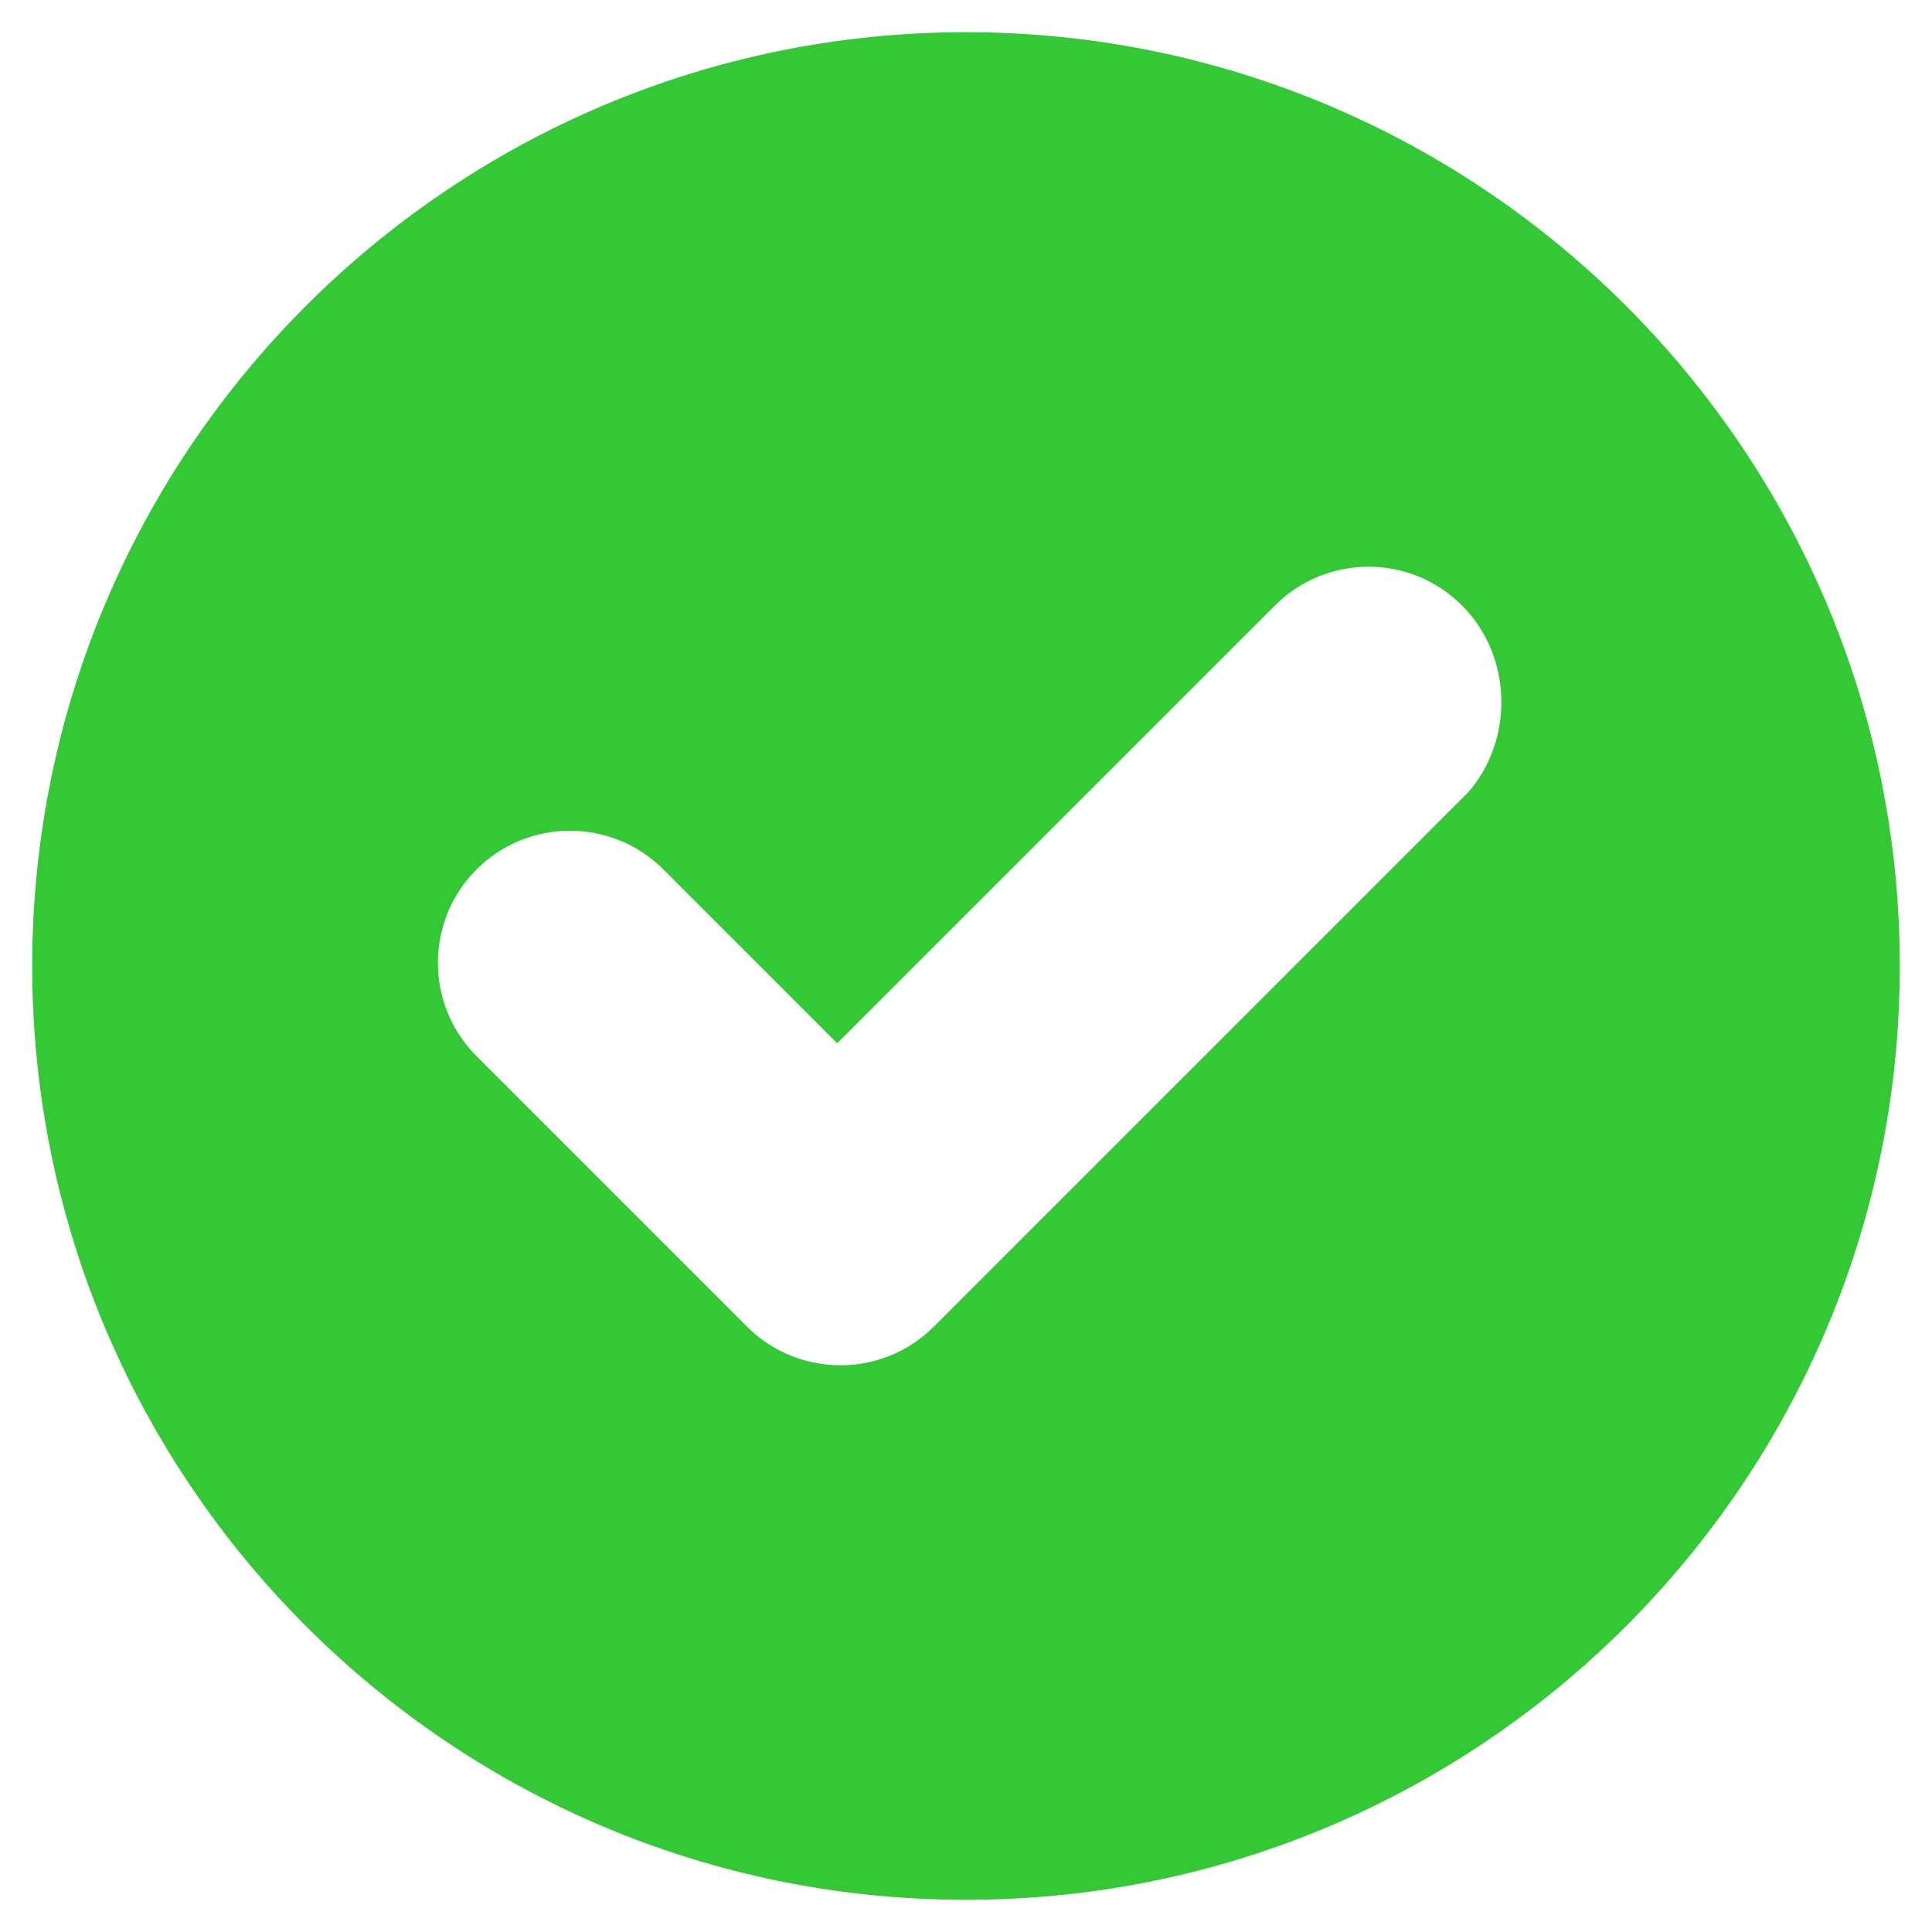 <?xml version="1.0" encoding="utf-8"?>
<!-- Generator: Adobe Illustrator 19.2.0, SVG Export Plug-In . SVG Version: 6.00 Build 0)  -->
<svg version="1.1" id="Capa_1" xmlns="http://www.w3.org/2000/svg" xmlns:xlink="http://www.w3.org/1999/xlink" x="0px" y="0px"
	 viewBox="0 0 30 30" style="enable-background:new 0 0 30 30;" xml:space="preserve">
<style type="text/css">
	.st0{fill:#34C736;}
</style>
<path class="st0" d="M15,29.5C7,29.5,0.5,23,0.5,15S7,0.5,15,0.5C23,0.5,29.5,7,29.5,15S23,29.5,15,29.5L15,29.5z M22.7,9.4
	c-0.8-0.8-2.1-0.8-2.9,0L13,16.2l-2.7-2.7c-0.8-0.8-2.1-0.8-2.9,0c-0.8,0.8-0.8,2.1,0,2.9l4.2,4.2c0.8,0.8,2.1,0.8,2.9,0l8.3-8.3
	C23.5,11.5,23.5,10.2,22.7,9.4L22.7,9.4z"/>
</svg>
